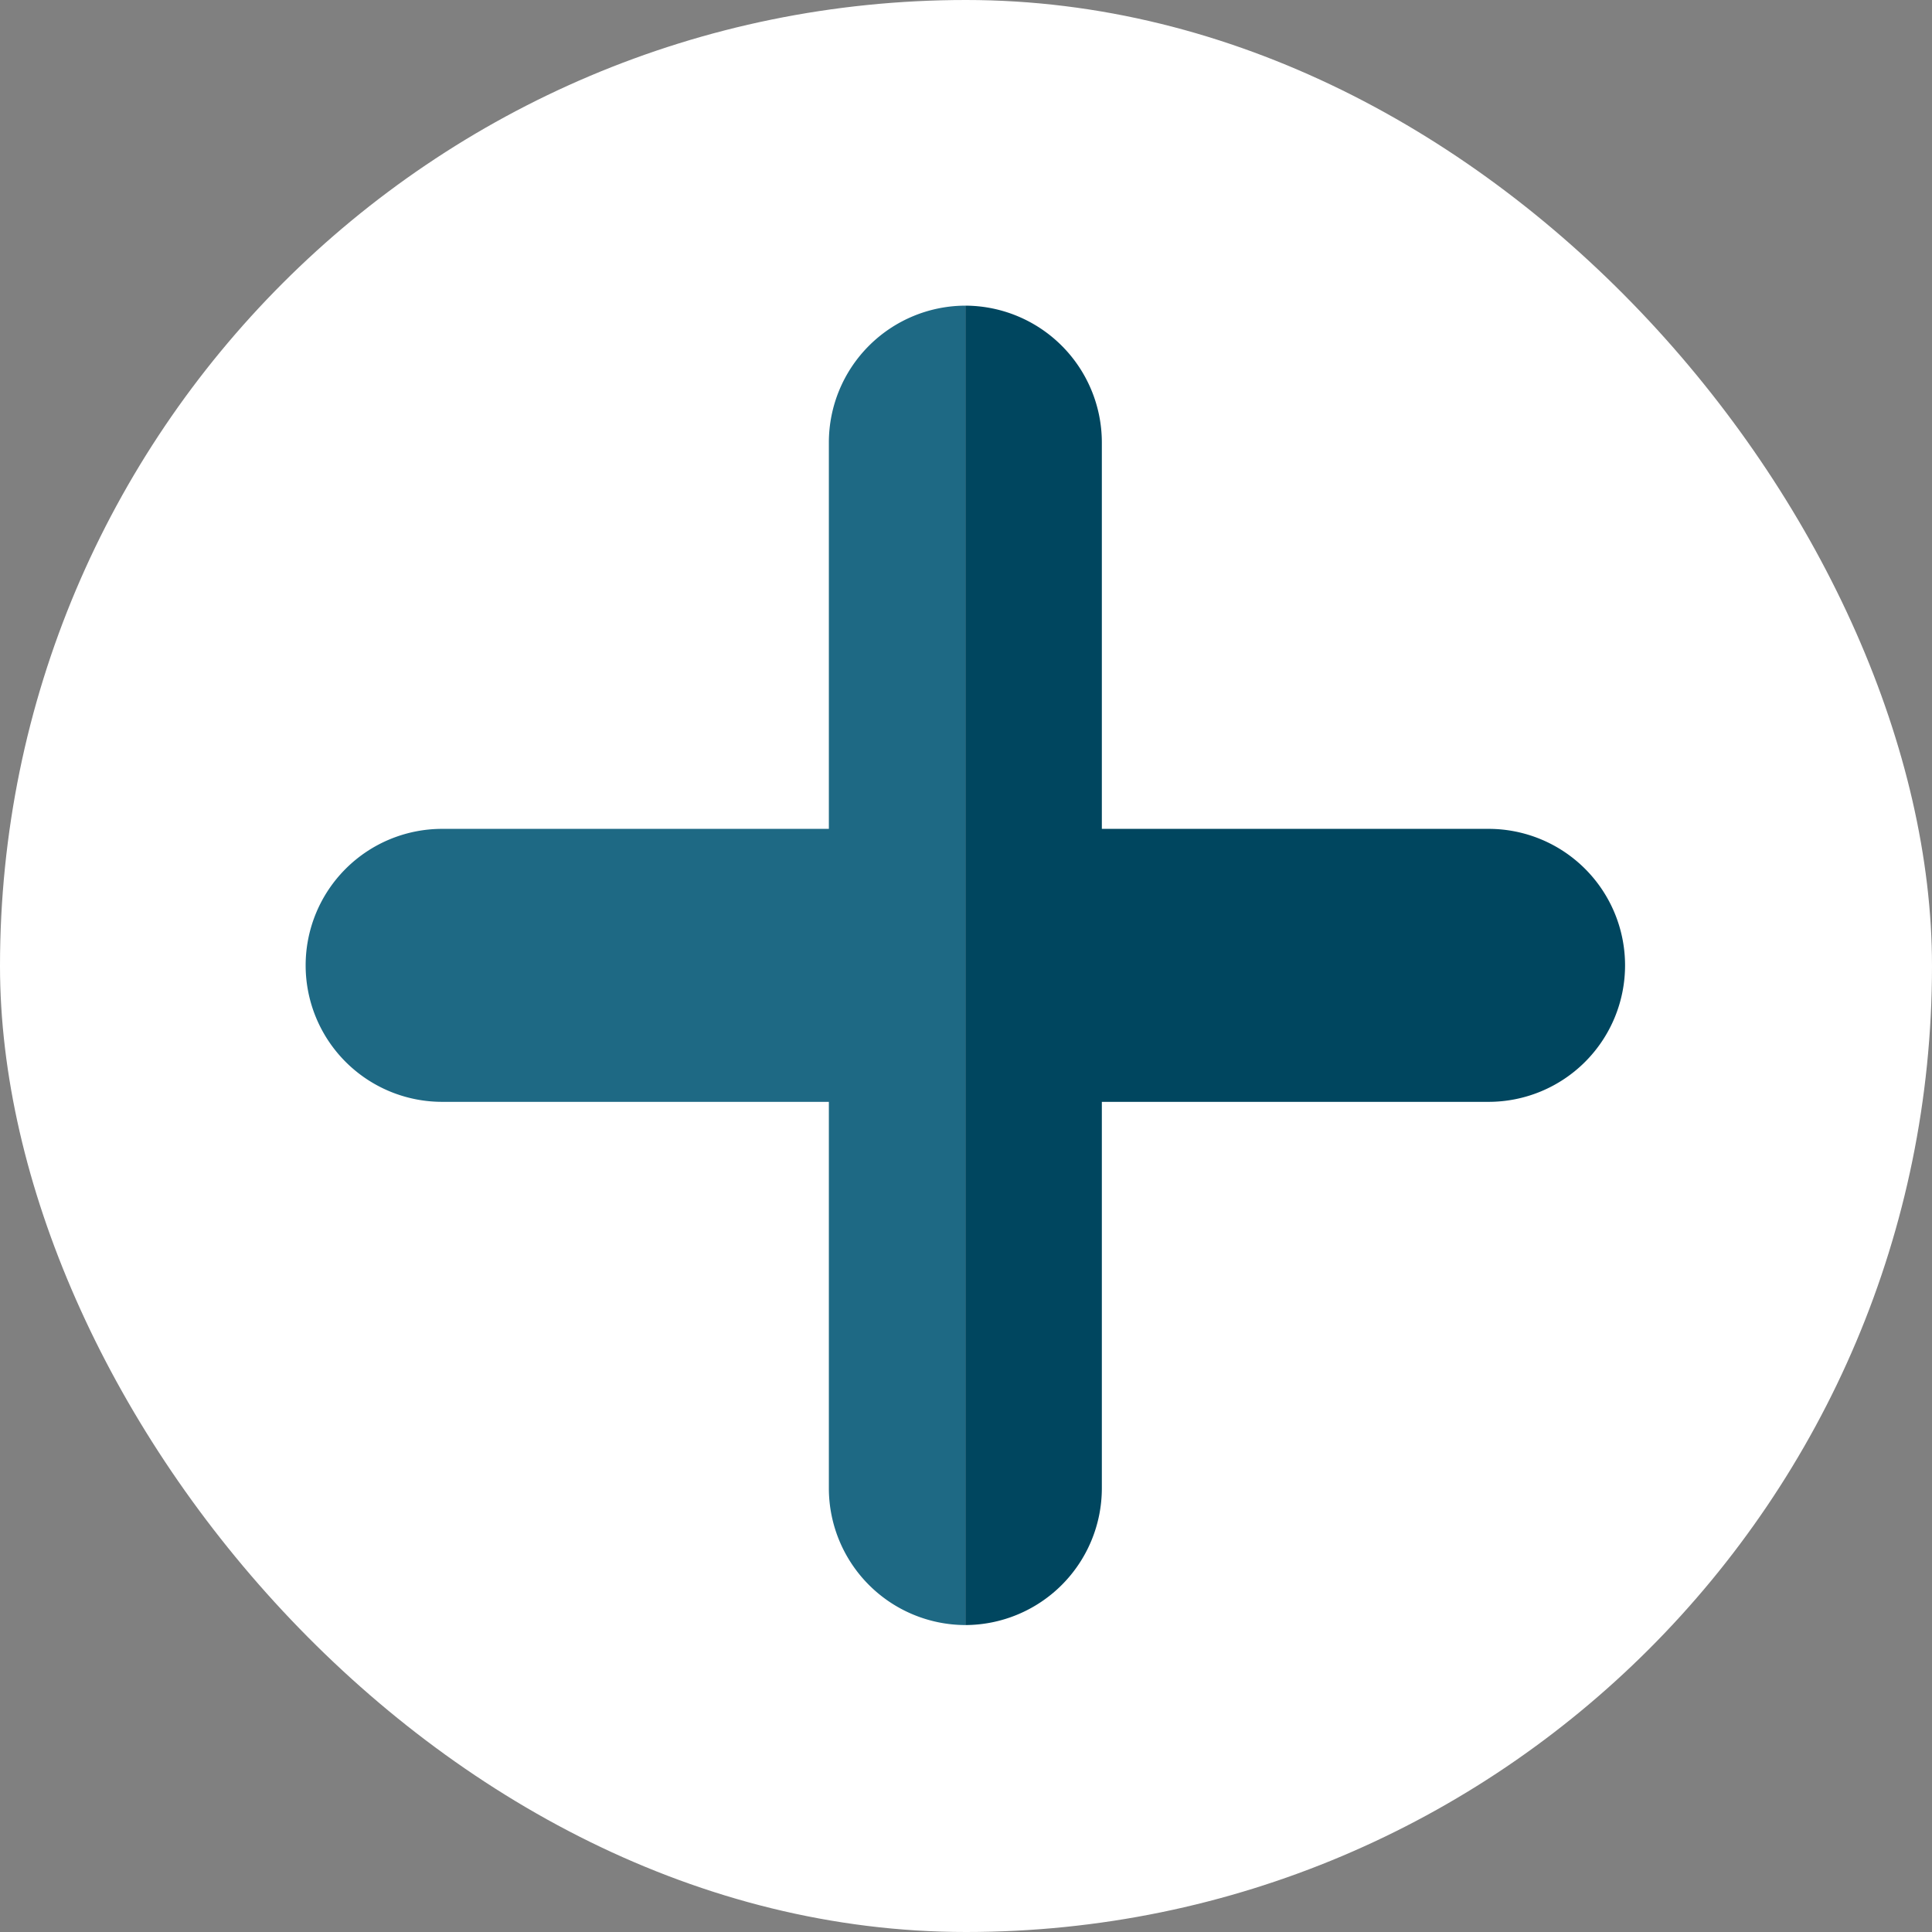 <svg xmlns="http://www.w3.org/2000/svg" viewBox="0 0 512 512">
  <rect x="0" y="0" width="512" height="512" fill="#808080" stroke="none"/>
  <g id="Group_18" data-name="Group 18" transform="translate(-1425 2111)">
    <rect id="Rectangle_21" data-name="Rectangle 21" width="512" height="512" rx="256" transform="translate(1425 -2111)" fill="#fff"/>
    <g id="surface1" transform="translate(1506 -2030)">
      <path id="Path_66" data-name="Path 66" d="M138.658,36.171V138.658H36.171a36.171,36.171,0,1,0,0,72.342H138.658V313.487a36.279,36.279,0,0,0,36.171,36.171V0A36.279,36.279,0,0,0,138.658,36.171Zm0,0" fill="#1e6984"/>
      <path id="Path_67" data-name="Path 67" d="M394.658,138.658H292.171V36.171A36.279,36.279,0,0,0,256,0V349.658a36.279,36.279,0,0,0,36.171-36.171V211H394.658a36.171,36.171,0,1,0,0-72.342Zm0,0" transform="translate(-81.171)" fill="#00465f"/>
    </g>
  </g>
</svg>
